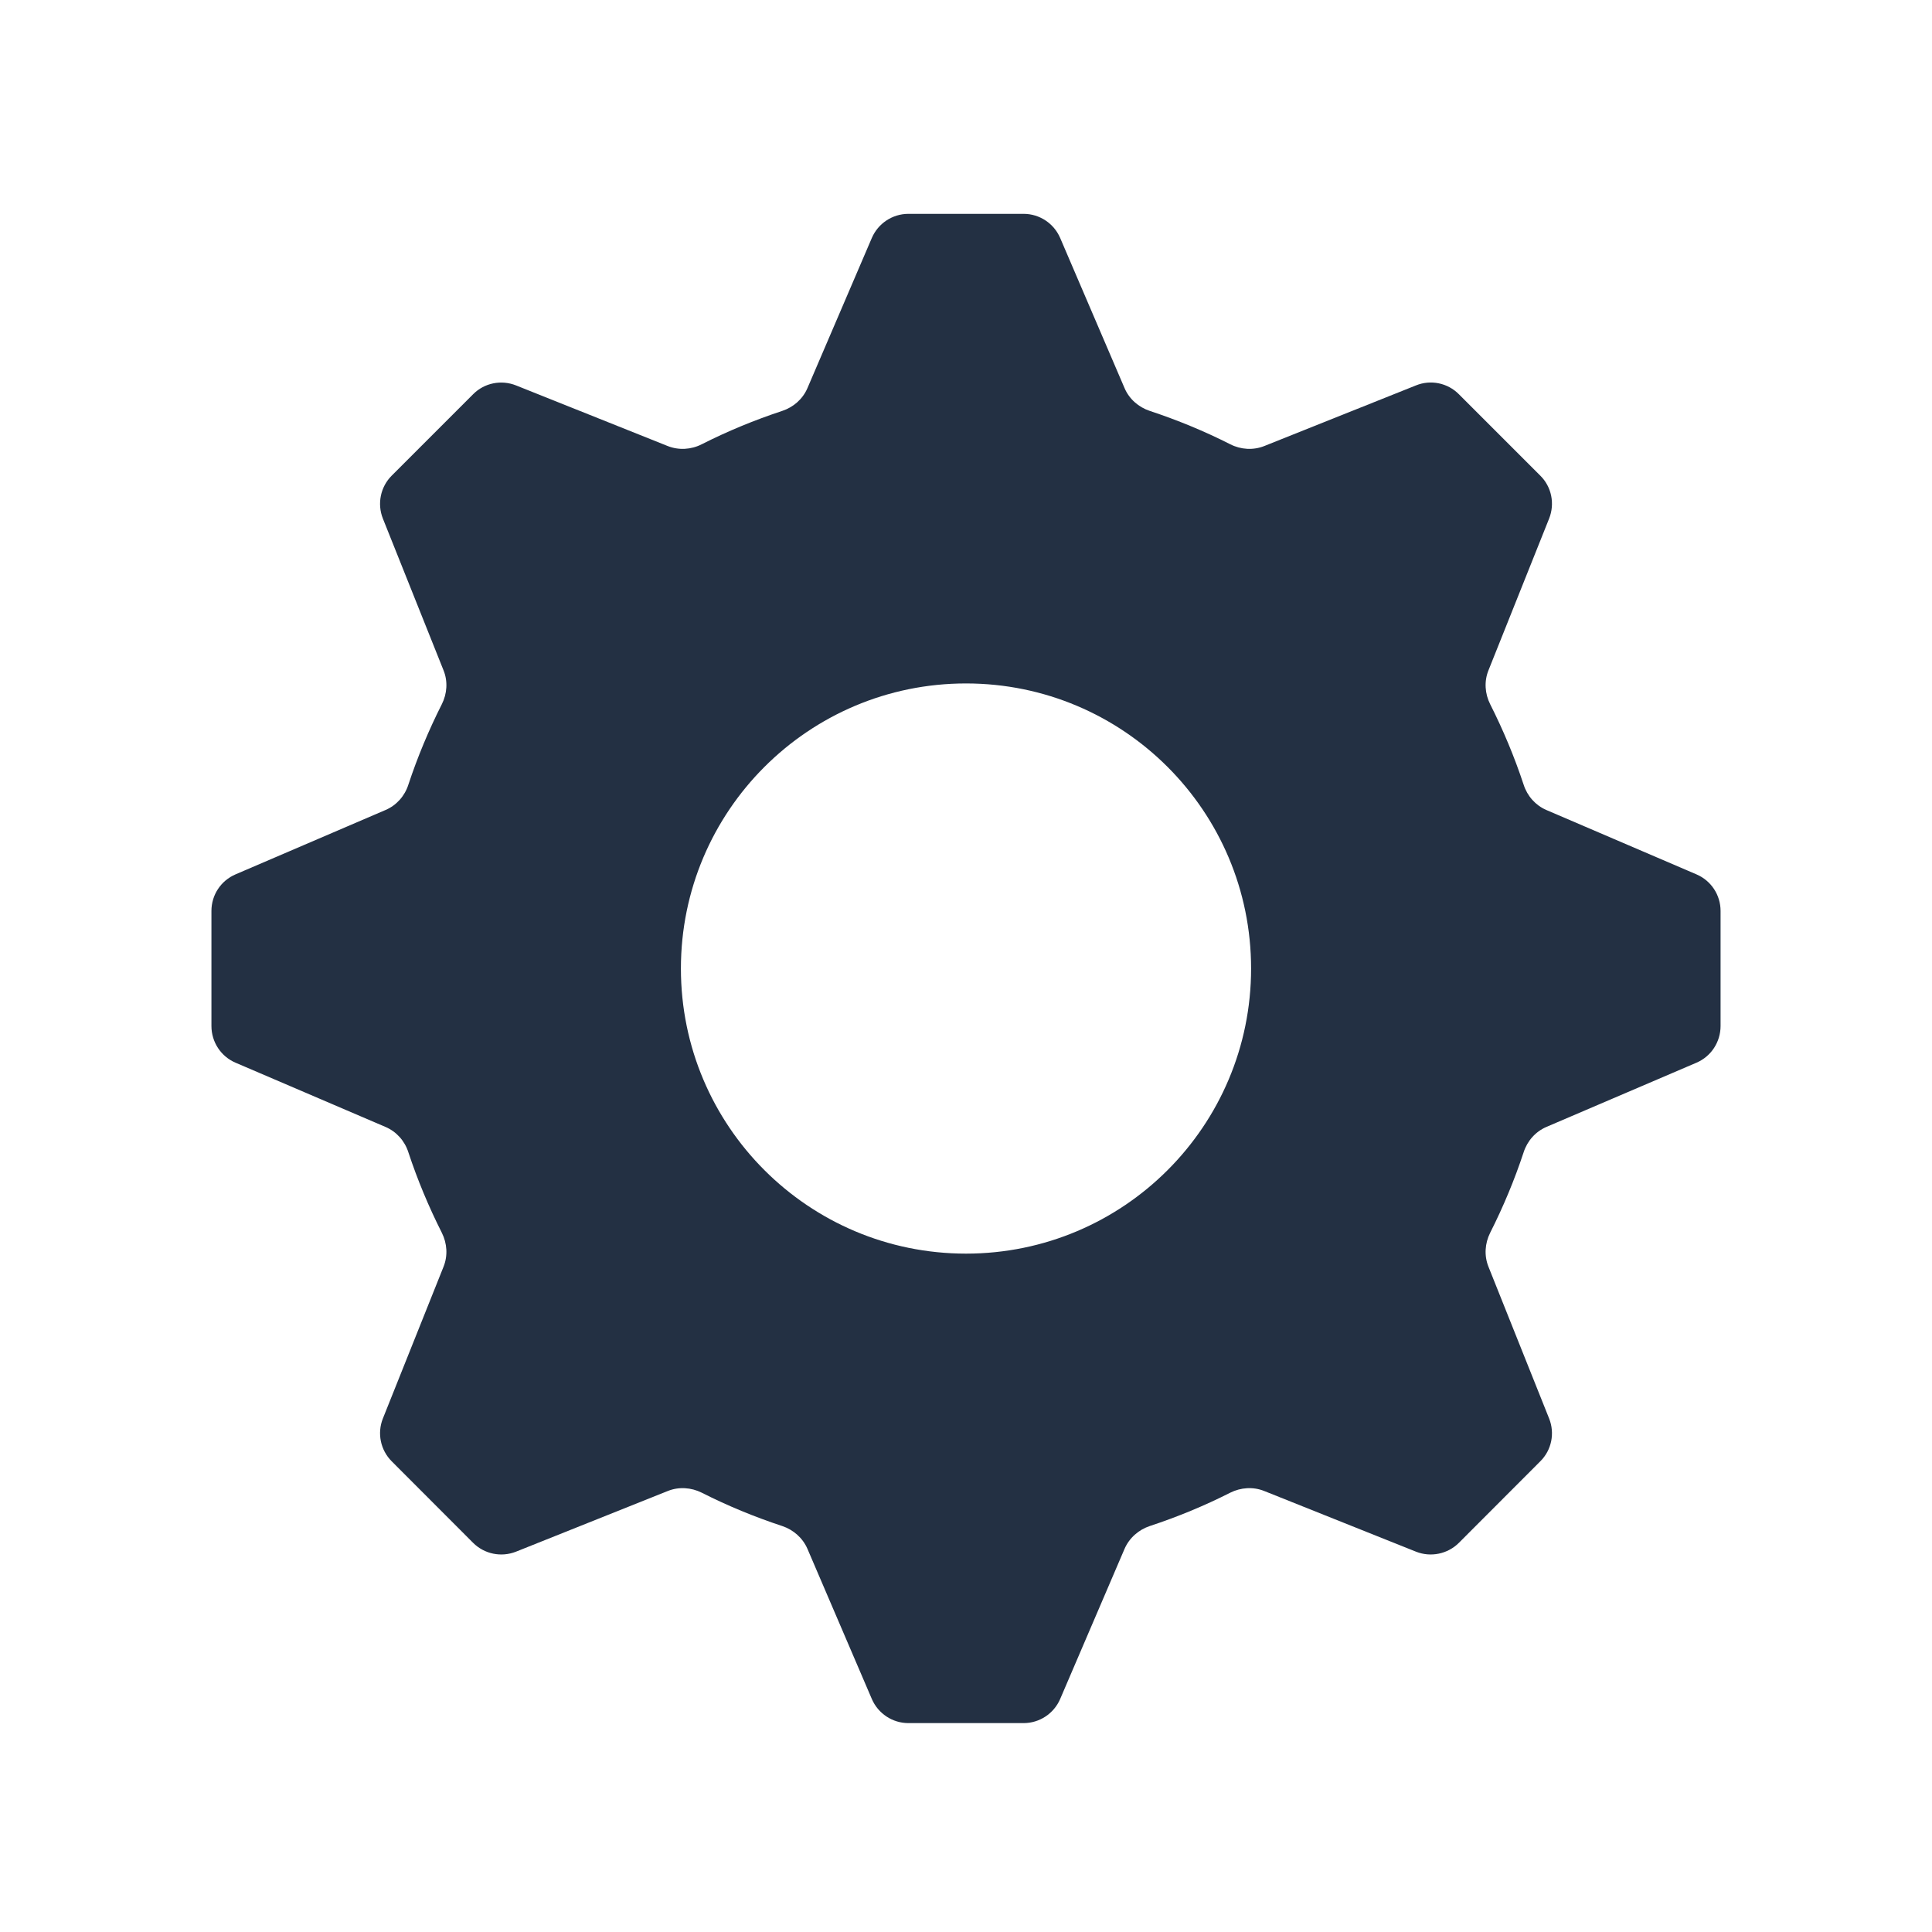<svg width="16" height="16" viewBox="0 0 16 16" fill="none" xmlns="http://www.w3.org/2000/svg">
<path fill-rule="evenodd" clip-rule="evenodd" d="M6.478 3.403C6.571 3.372 6.648 3.305 6.687 3.214L7.22 1.971C7.272 1.85 7.391 1.771 7.523 1.771H8.477C8.609 1.771 8.728 1.85 8.78 1.971L9.313 3.214C9.352 3.305 9.429 3.372 9.522 3.403C9.752 3.479 9.975 3.571 10.188 3.679C10.276 3.724 10.379 3.73 10.47 3.694L11.726 3.192C11.848 3.142 11.989 3.171 12.082 3.265L12.756 3.939C12.85 4.032 12.878 4.172 12.829 4.295L12.327 5.551C12.29 5.642 12.297 5.745 12.341 5.832C12.449 6.046 12.542 6.268 12.618 6.498C12.648 6.592 12.716 6.669 12.806 6.708L14.049 7.241C14.171 7.293 14.249 7.412 14.249 7.544V8.497C14.249 8.629 14.171 8.749 14.049 8.801L12.806 9.333C12.716 9.372 12.648 9.449 12.618 9.543C12.542 9.773 12.449 9.995 12.341 10.209C12.297 10.297 12.29 10.399 12.327 10.491L12.829 11.747C12.878 11.869 12.85 12.009 12.756 12.102L12.082 12.777C11.989 12.87 11.848 12.899 11.726 12.85L10.47 12.348C10.379 12.311 10.276 12.318 10.188 12.362C9.975 12.47 9.752 12.562 9.522 12.638C9.429 12.669 9.352 12.737 9.313 12.827L8.78 14.07C8.728 14.191 8.609 14.27 8.477 14.27H7.523C7.391 14.27 7.272 14.191 7.22 14.07L6.687 12.827C6.648 12.737 6.571 12.669 6.478 12.638C6.248 12.562 6.025 12.47 5.812 12.362C5.724 12.318 5.621 12.311 5.53 12.348L4.274 12.85C4.151 12.899 4.011 12.87 3.918 12.777L3.244 12.102C3.151 12.009 3.122 11.869 3.171 11.747L3.673 10.491C3.71 10.399 3.703 10.297 3.659 10.209C3.551 9.995 3.458 9.773 3.382 9.543C3.352 9.449 3.284 9.372 3.193 9.333L1.951 8.801C1.829 8.749 1.751 8.629 1.751 8.497V7.544C1.751 7.412 1.829 7.293 1.951 7.241L3.193 6.708C3.284 6.669 3.352 6.592 3.382 6.498C3.458 6.268 3.551 6.046 3.659 5.832C3.703 5.745 3.71 5.642 3.673 5.551L3.171 4.295C3.122 4.172 3.151 4.032 3.244 3.939L3.918 3.265C4.011 3.171 4.151 3.143 4.274 3.192L5.53 3.694C5.621 3.73 5.724 3.724 5.812 3.679C6.025 3.571 6.248 3.479 6.478 3.403ZM8 10.382C9.304 10.382 10.361 9.325 10.361 8.021C10.361 6.717 9.304 5.66 8 5.66C6.696 5.66 5.639 6.717 5.639 8.021C5.639 9.325 6.696 10.382 8 10.382Z" fill="#233043"/>
</svg>
